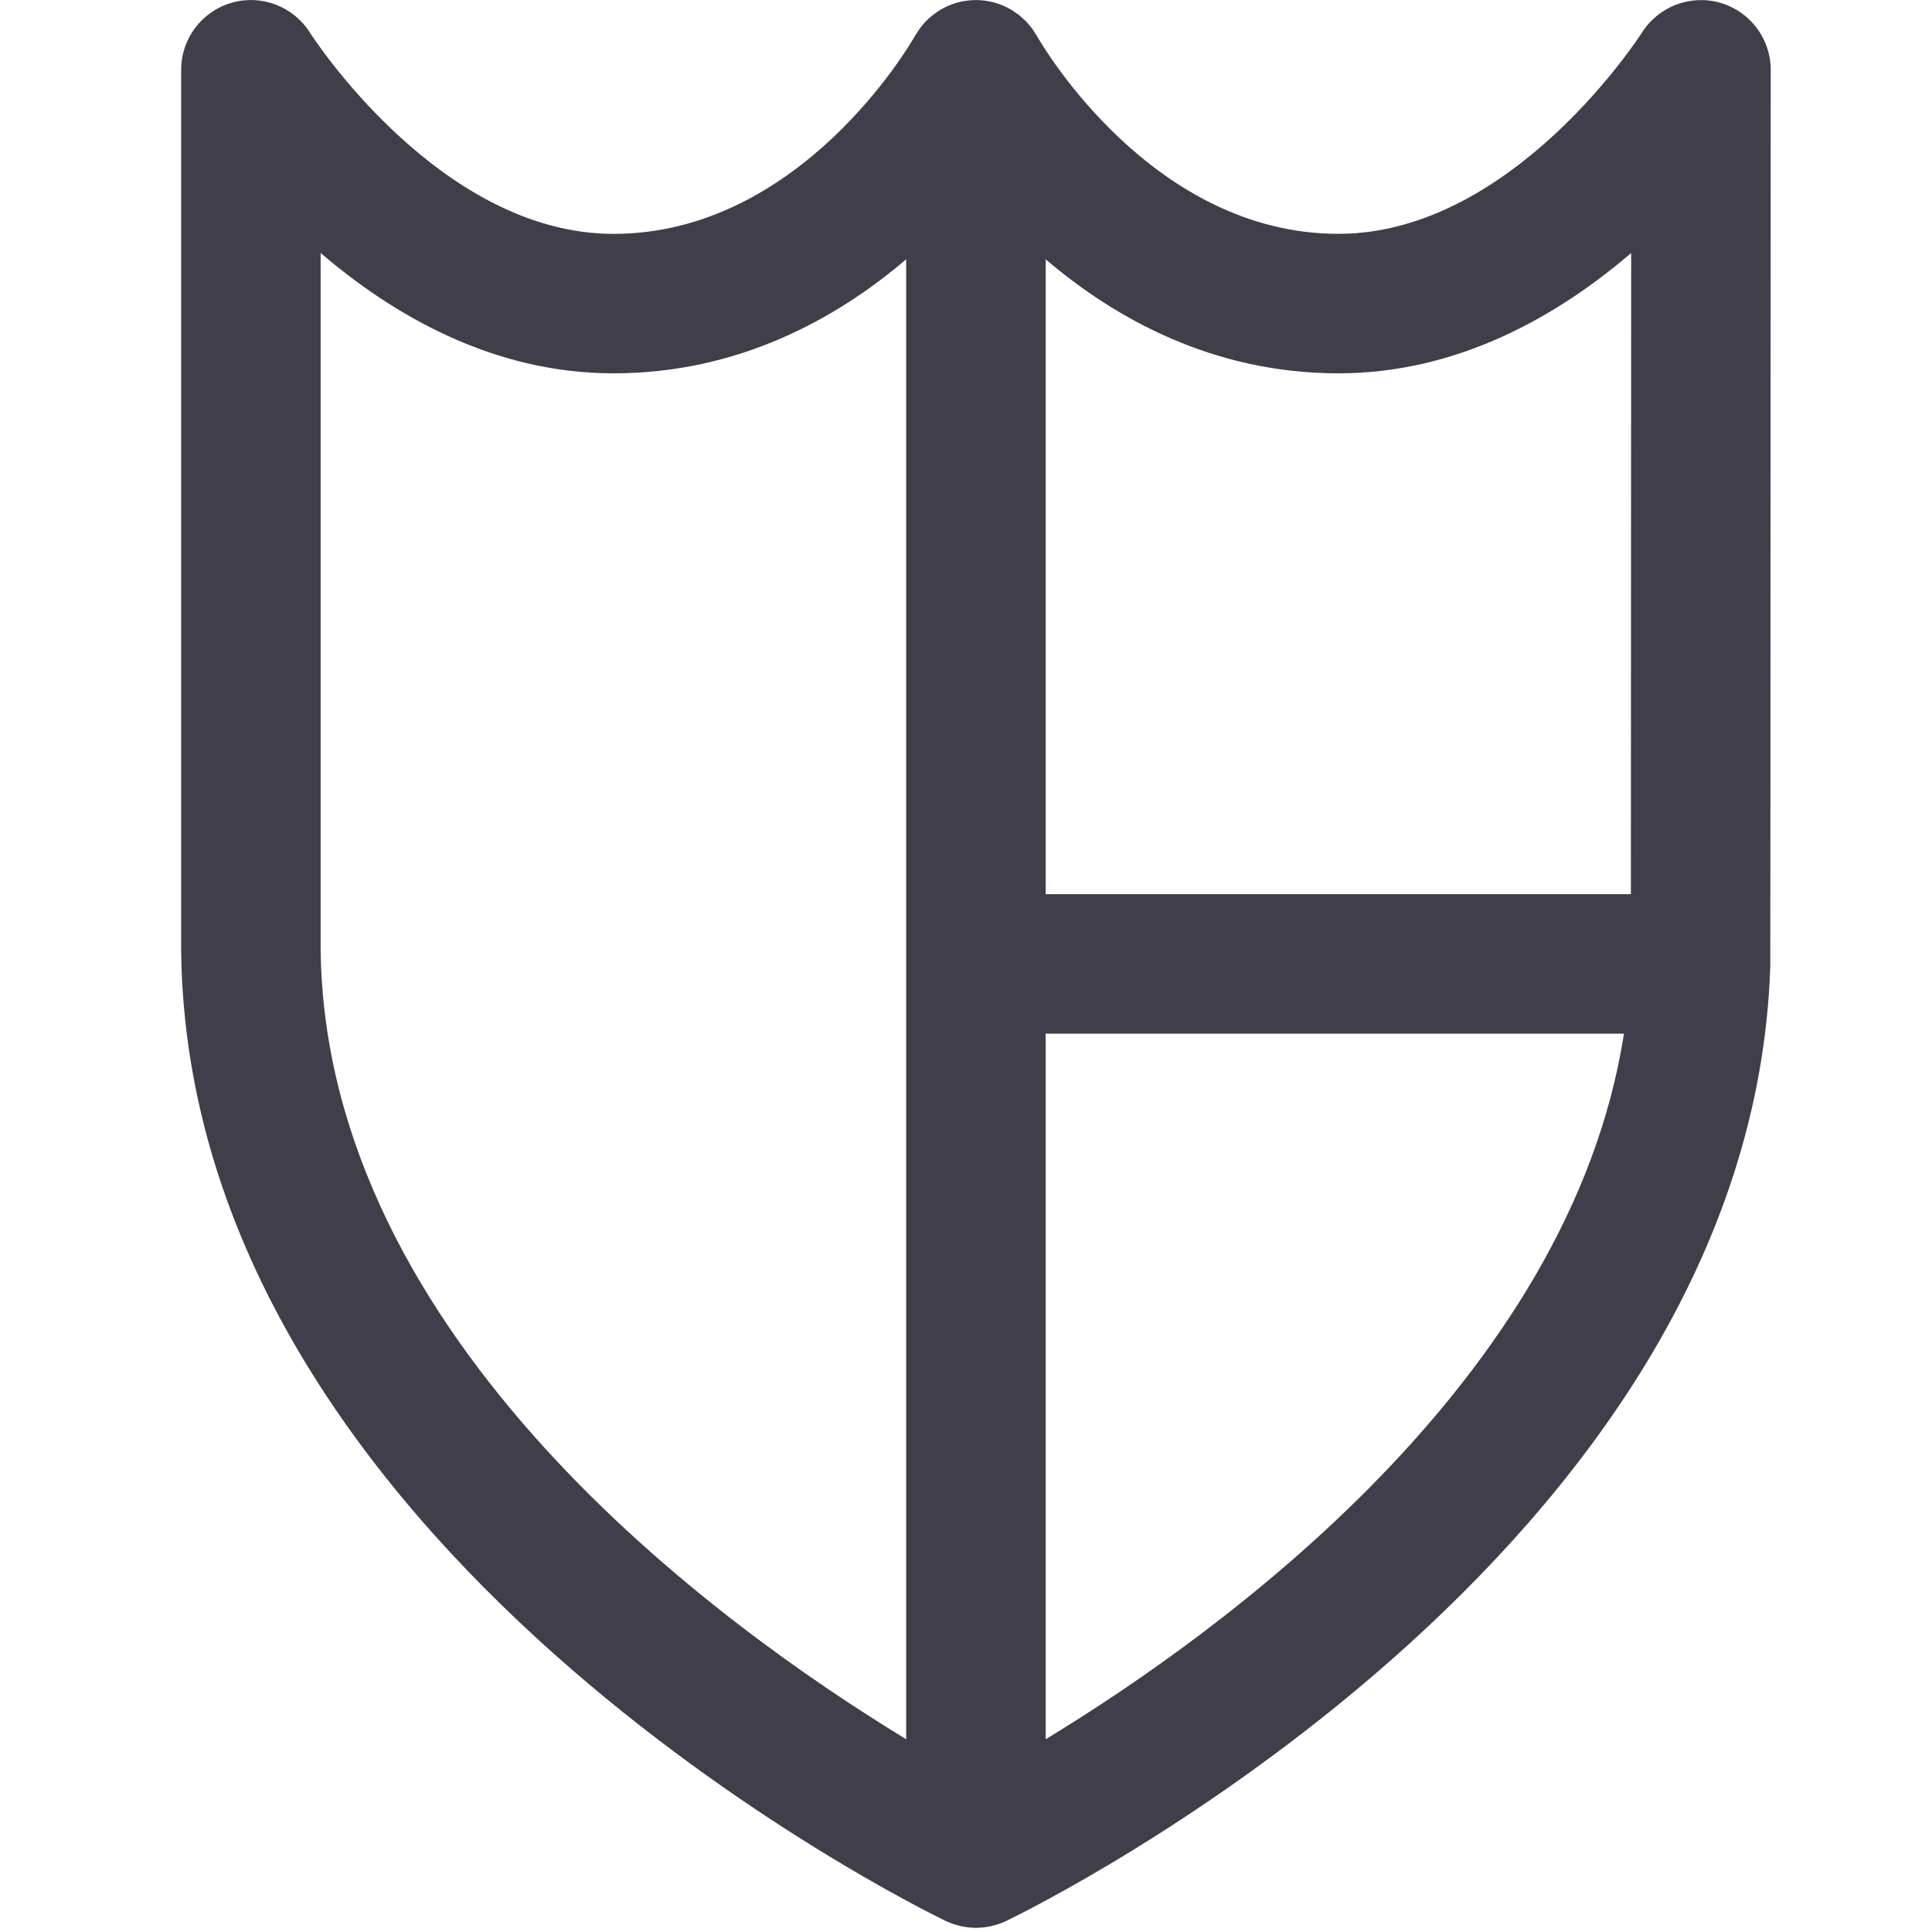 <svg width="64" height="64" viewBox="0 0 64 64" xmlns="http://www.w3.org/2000/svg"><title>peace of mind</title><desc>Created with Sketch.</desc><path d="M34.639 57.615v-23.374h19.157c-1.788 11.491-13.35 19.848-19.157 23.374m-24.018-26.151v-23.085c2.398 2.057 5.71 3.988 9.699 3.988 4.126 0 7.372-1.795 9.698-3.777v49.023c-6.266-3.808-19.238-13.242-19.397-26.149m33.716-19.097c3.988 0 7.3-1.929 9.697-3.986-.003 7.706-.006 17.011-.009 21.24h-19.386v-21.031c2.326 1.983 5.572 3.777 9.698 3.777m14.305 19.554c.002-.484.007-3.884.015-29.609 0-1.029-.681-1.932-1.669-2.218-.989-.287-2.048.118-2.598.988-.042.067-4.276 6.664-10.053 6.664-6.155 0-9.796-6.219-9.974-6.53l-.162-.254-.038-.051-.165-.195-.017-.018-.22-.197-.011-.008-.242-.165-.003-.002c-.345-.205-.746-.324-1.176-.324-.751 0-1.416.36-1.838.914l-.031.041-.148.23-.007.011-.007.012v.001c-.149.261-3.794 6.536-9.977 6.536-5.777 0-10.011-6.597-10.05-6.659-.546-.874-1.606-1.282-2.596-.997-.991.284-1.674 1.19-1.674 2.221v29.193c.232 19.75 24.236 31.601 25.318 32.125l.039.016.162.068.072.026.172.05.069.018.186.032.061.009.248.014h.002l.249-.014.051-.008.196-.033.059-.015.182-.052.064-.023.168-.07.035-.015c1.007-.486 24.676-12.126 25.309-31.625l.001-.063.001-.013-.001-.01" fill="#403E4A"/></svg>